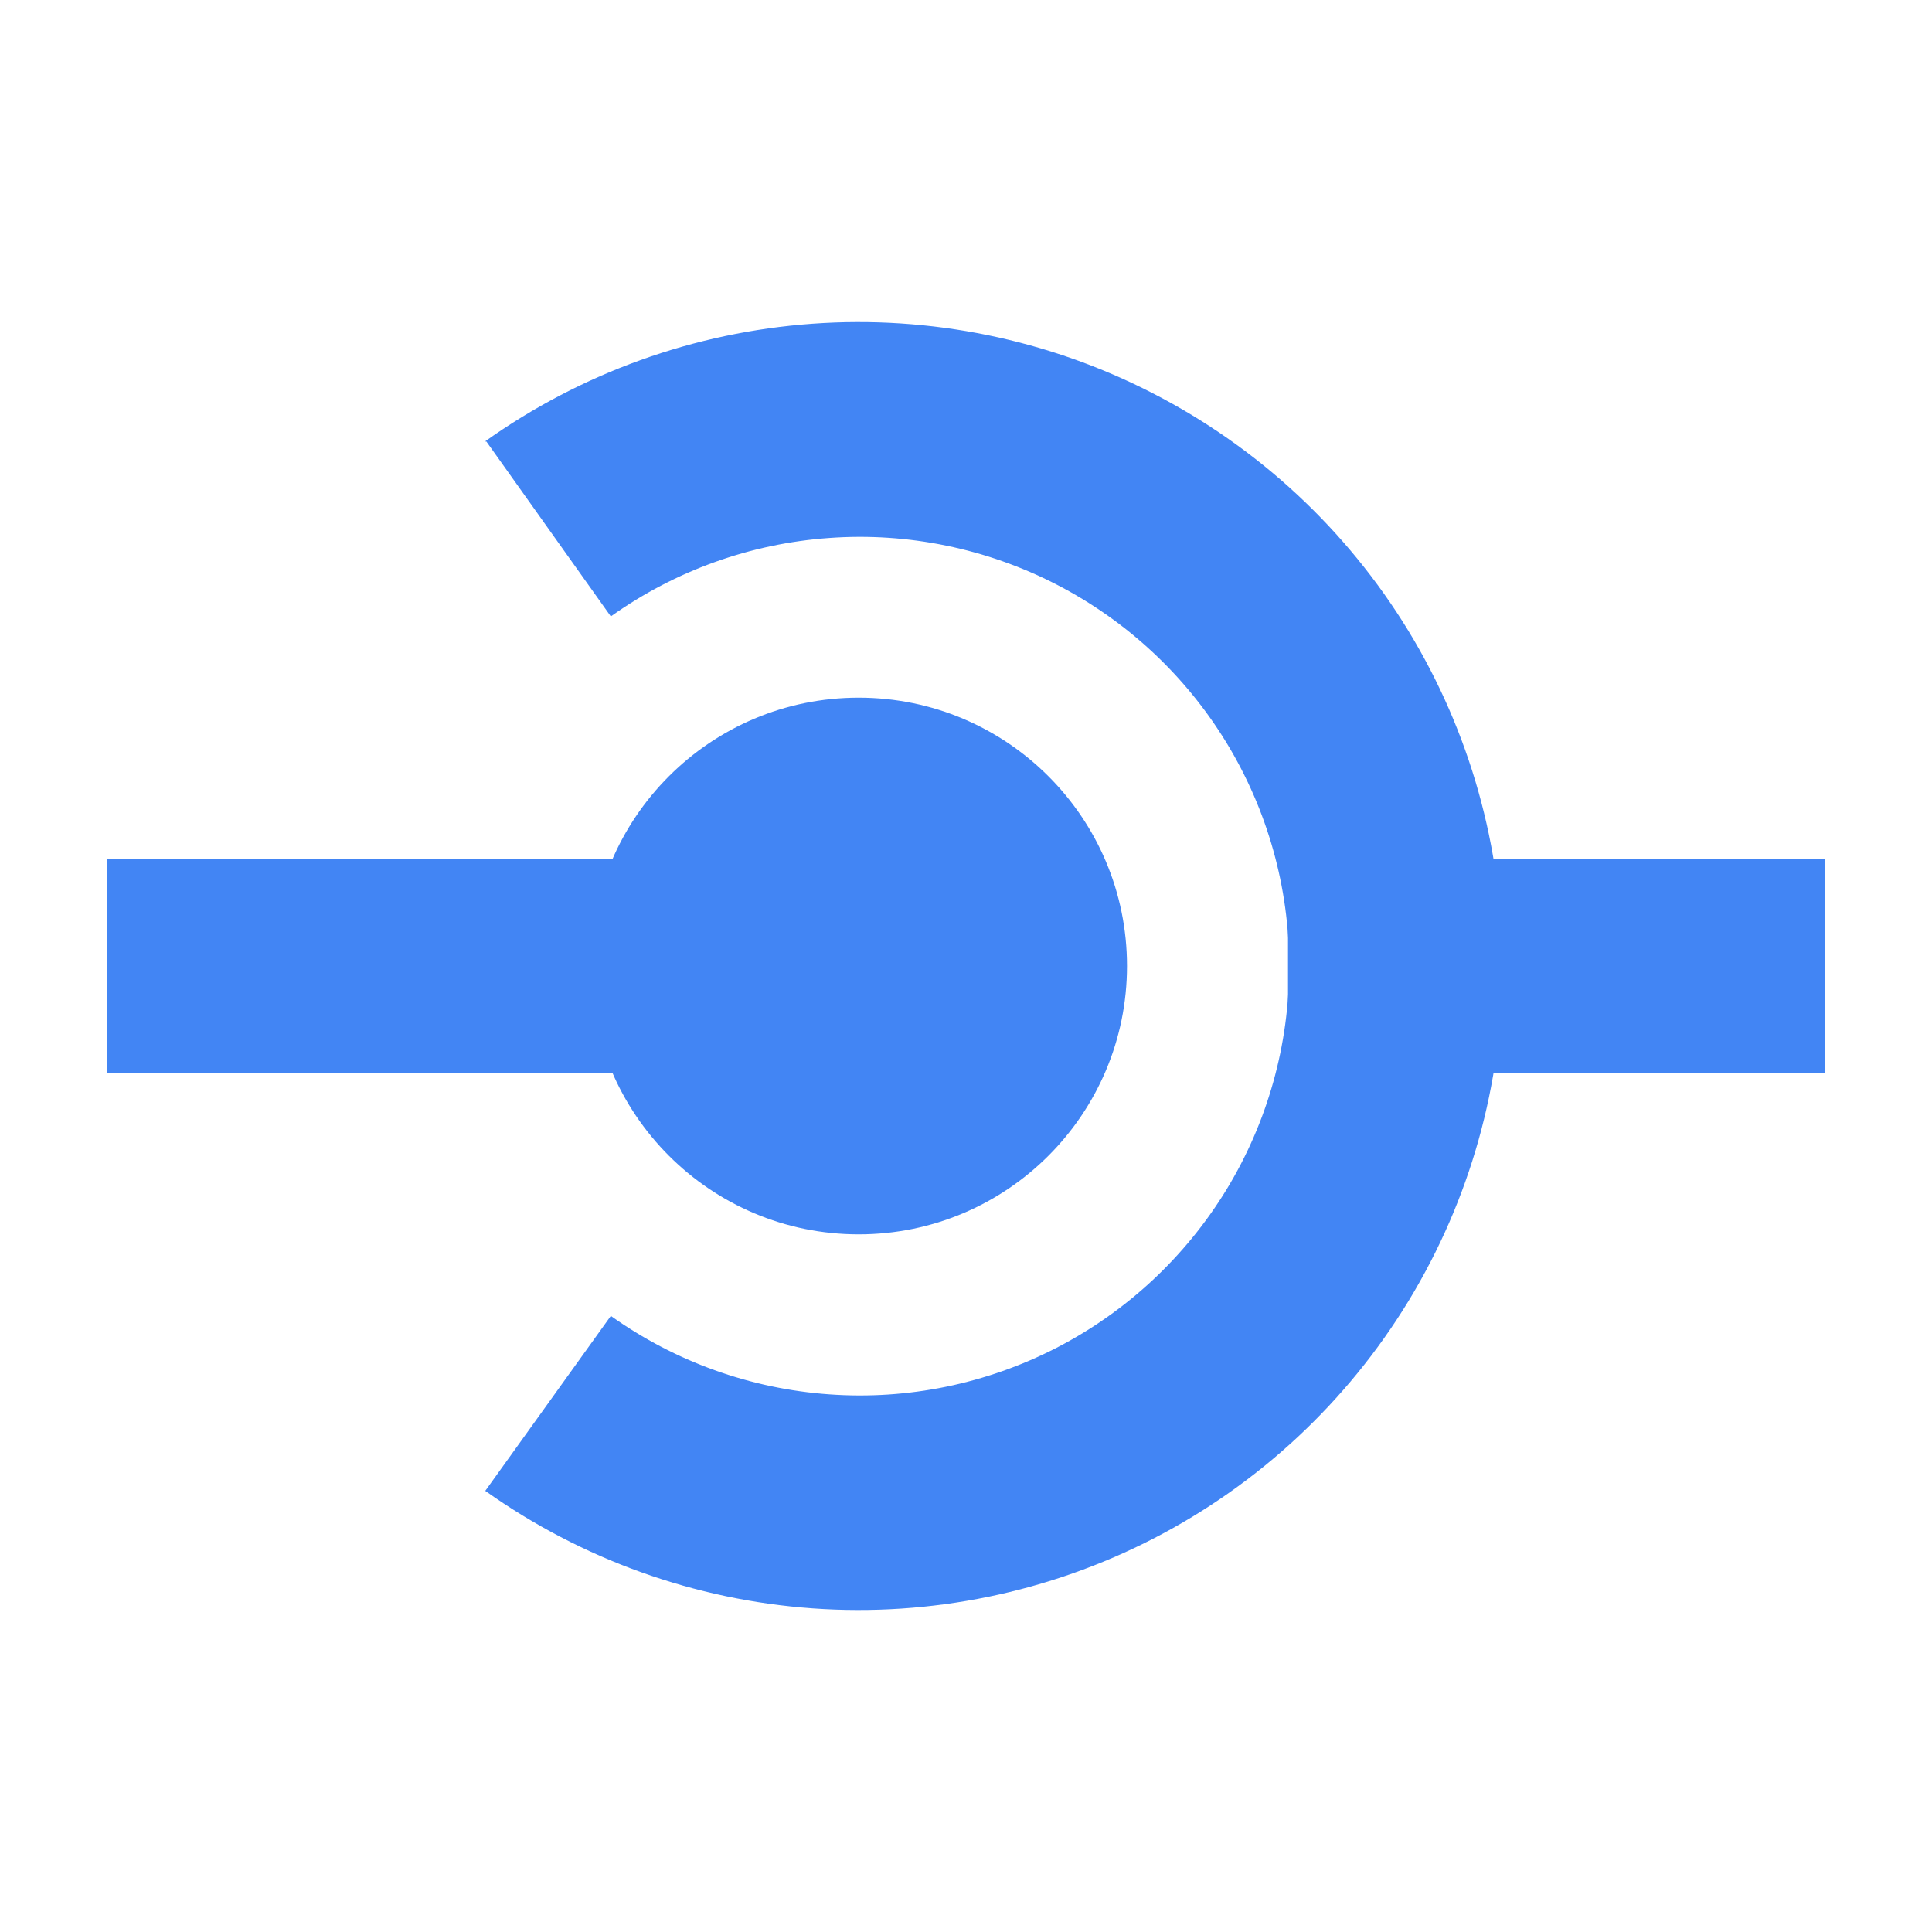 <svg xmlns="http://www.w3.org/2000/svg" width="18" height="18" viewBox="0 0 18 18" fill="none">
<path fill-rule="evenodd" clip-rule="evenodd" d="M1 8H6V10H1V8ZM12 8H17V10H12V8Z" fill="#4285f4"/>
<path d="M8 11.5C9.381 11.5 10.5 10.381 10.5 9C10.5 7.619 9.381 6.5 8 6.5C6.619 6.5 5.5 7.619 5.5 9C5.5 10.381 6.619 11.5 8 11.5Z" fill="#4285f4"/>
<path fill-rule="evenodd" clip-rule="evenodd" d="M4.517 4.114C5.414 3.475 6.47 3.095 7.569 3.016C8.668 2.937 9.767 3.162 10.746 3.667C11.725 4.171 12.547 4.935 13.121 5.876C13.694 6.816 13.998 7.896 13.998 8.998C13.999 10.1 13.696 11.18 13.123 12.121C12.55 13.062 11.729 13.827 10.751 14.332C9.772 14.837 8.672 15.063 7.574 14.985C6.475 14.907 5.419 14.528 4.521 13.89L5.691 12.26C6.289 12.686 6.993 12.939 7.726 12.991C8.458 13.044 9.191 12.893 9.844 12.557C10.497 12.22 11.044 11.71 11.427 11.083C11.809 10.456 12.011 9.736 12.011 9.001C12.011 8.267 11.809 7.547 11.427 6.92C11.044 6.292 10.497 5.783 9.844 5.446C9.191 5.11 8.458 4.959 7.726 5.012C6.993 5.064 6.289 5.317 5.691 5.743L4.531 4.113L4.517 4.114Z" fill="#4285f4"/>
</svg>